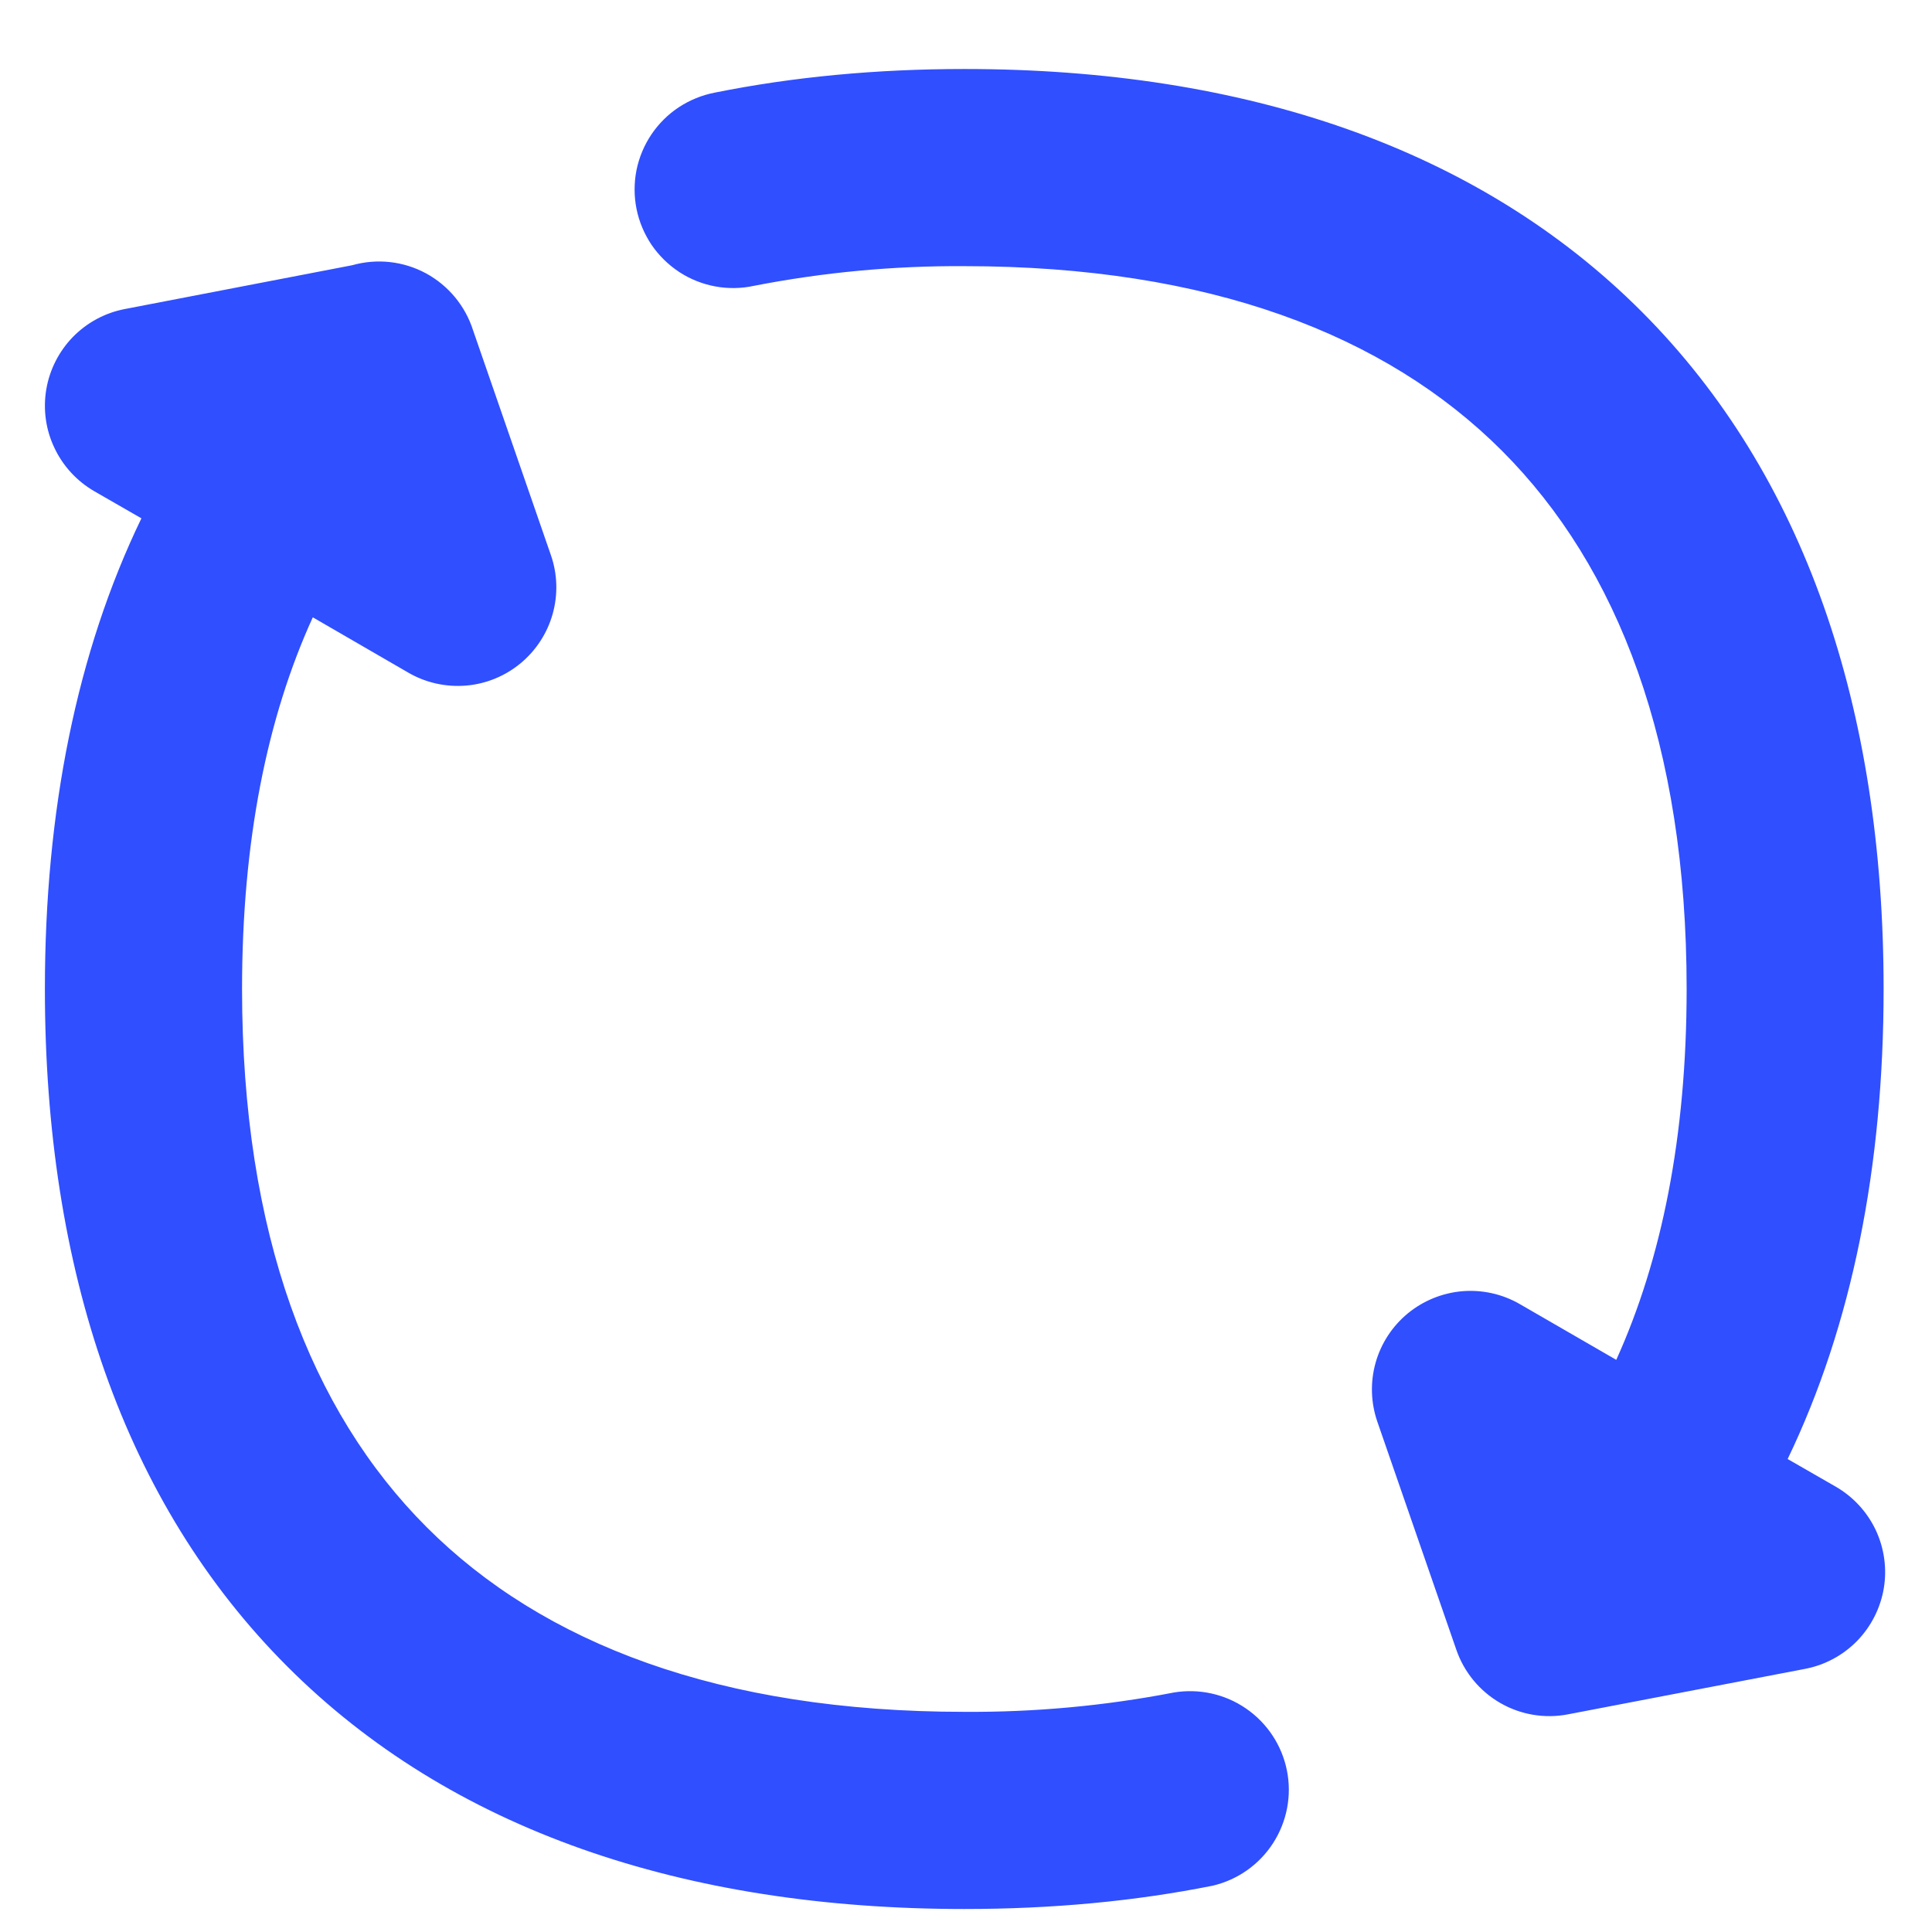 <svg width="21" height="21" viewBox="0 0 21 21" fill="none" xmlns="http://www.w3.org/2000/svg">
<path fill-rule="evenodd" clip-rule="evenodd" d="M8.194 3.107C8.948 2.96 9.715 2.888 10.483 2.893C13.14 2.893 15.064 3.637 16.326 4.9C17.588 6.163 18.333 8.09 18.333 10.75C18.333 12.356 18.061 13.693 17.568 14.781L16.518 14.174C16.329 14.065 16.111 14.017 15.894 14.035C15.676 14.054 15.47 14.138 15.301 14.277C15.133 14.416 15.011 14.603 14.952 14.813C14.893 15.023 14.9 15.247 14.971 15.453L15.83 17.933C15.914 18.176 16.083 18.381 16.306 18.51C16.529 18.639 16.791 18.683 17.044 18.634L19.62 18.14C19.835 18.099 20.032 17.993 20.185 17.837C20.338 17.68 20.439 17.481 20.476 17.265C20.512 17.049 20.481 16.828 20.388 16.63C20.294 16.432 20.142 16.268 19.953 16.159L19.431 15.859C20.131 14.404 20.474 12.68 20.474 10.75C20.474 7.696 19.614 5.159 17.843 3.386C16.071 1.613 13.534 0.75 10.483 0.75C9.524 0.75 8.617 0.836 7.768 1.007C7.629 1.034 7.497 1.088 7.378 1.166C7.26 1.244 7.159 1.345 7.08 1.462C7.001 1.58 6.946 1.712 6.918 1.851C6.891 1.99 6.891 2.134 6.919 2.272C6.947 2.411 7.003 2.543 7.082 2.661C7.162 2.778 7.264 2.878 7.382 2.956C7.501 3.034 7.634 3.087 7.773 3.113C7.912 3.139 8.056 3.137 8.194 3.107ZM5.143 3.593C5.059 3.327 4.875 3.104 4.63 2.971C4.384 2.838 4.097 2.807 3.828 2.883L1.357 3.359C1.142 3.4 0.946 3.506 0.793 3.662C0.641 3.818 0.539 4.018 0.503 4.233C0.467 4.448 0.497 4.67 0.591 4.867C0.684 5.065 0.835 5.229 1.024 5.339L1.537 5.634C0.834 7.09 0.488 8.816 0.488 10.75C0.488 13.804 1.35 16.341 3.123 18.114C4.894 19.887 7.43 20.75 10.483 20.75C11.435 20.75 12.335 20.666 13.18 20.497C13.451 20.434 13.687 20.268 13.838 20.034C13.989 19.799 14.043 19.516 13.988 19.243C13.933 18.97 13.774 18.729 13.544 18.571C13.315 18.413 13.033 18.351 12.758 18.397C12.009 18.542 11.246 18.612 10.483 18.607C7.826 18.607 5.9 17.863 4.638 16.6C3.374 15.336 2.631 13.41 2.631 10.75C2.631 9.141 2.903 7.8 3.4 6.71L4.441 7.313C4.63 7.422 4.848 7.47 5.066 7.452C5.283 7.434 5.49 7.349 5.658 7.21C5.826 7.071 5.948 6.884 6.007 6.674C6.066 6.464 6.06 6.241 5.988 6.034L5.143 3.593Z" fill="#304FFF"/>
</svg>
